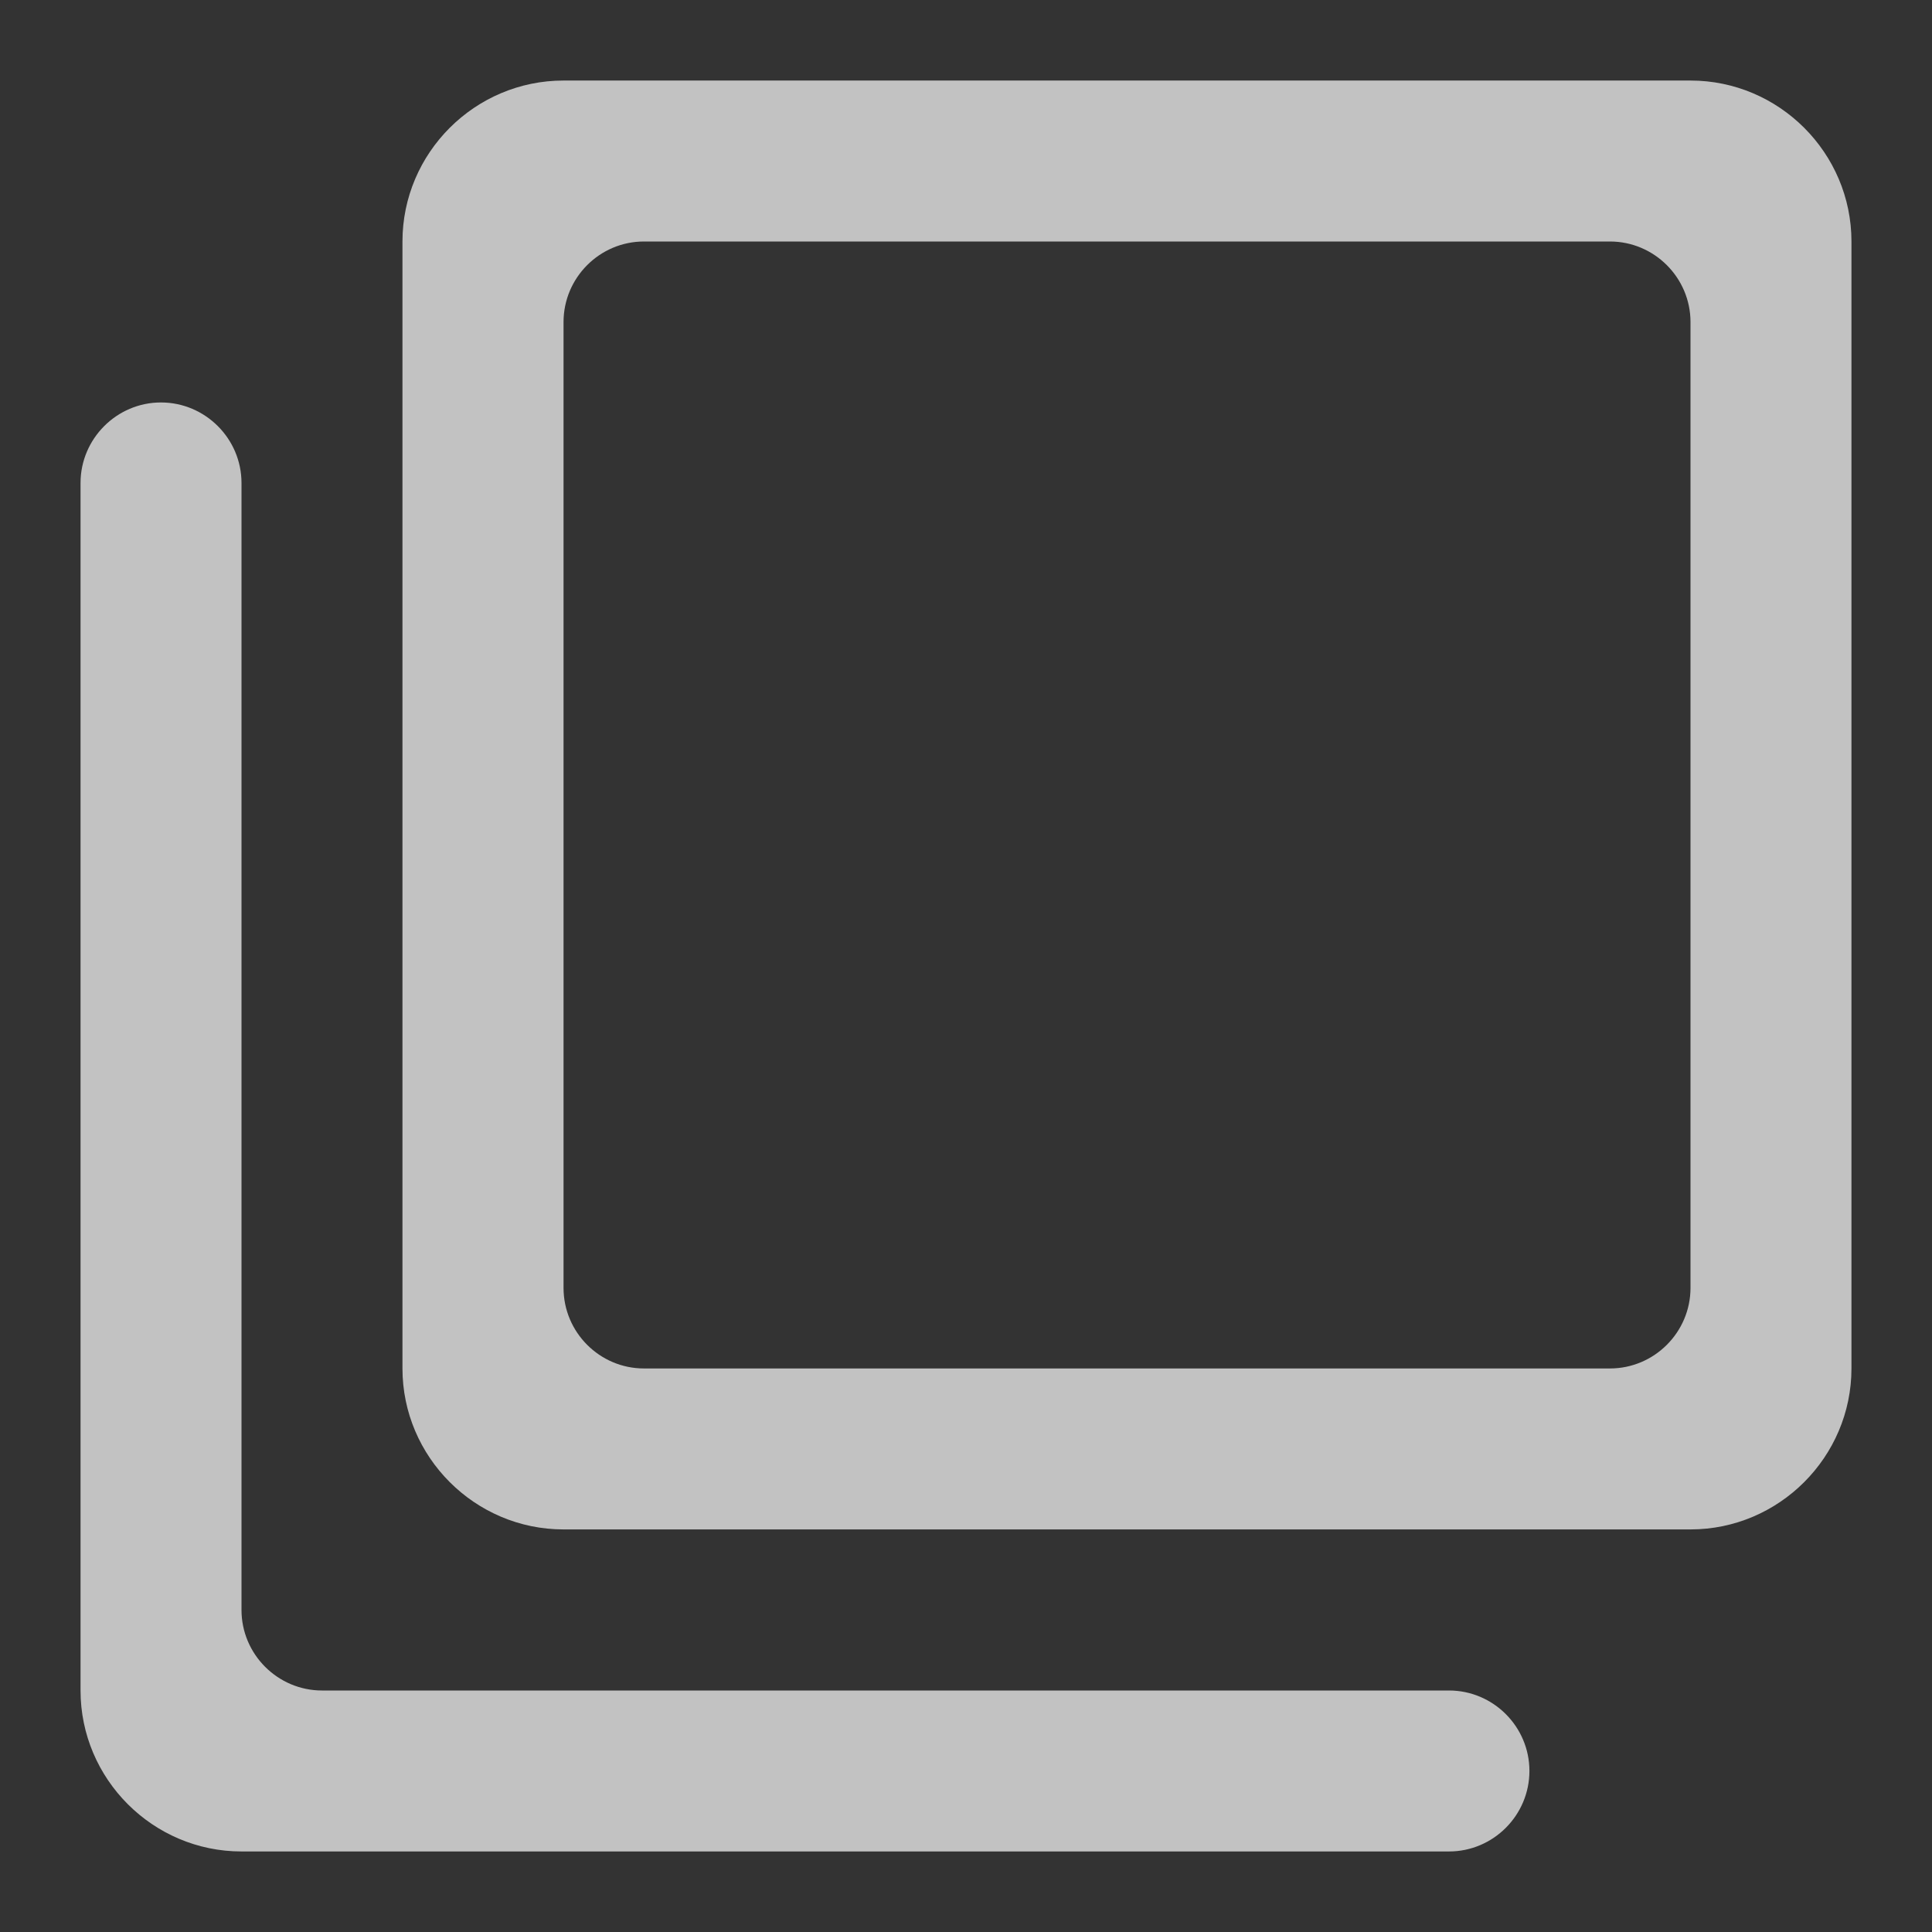 <svg width="16" height="16" viewBox="0 0 16 16" fill="none" xmlns="http://www.w3.org/2000/svg">
<rect x="0" y="0" width="16" height="16" fill="#333333" stroke="none"/>
<g opacity="0.7">
<path d="M1.333 3.333C0.967 3.333 0.667 3.633 0.667 4V14C0.667 14.733 1.266 15.333 2 15.333H12C12.367 15.333 12.666 15.033 12.666 14.666C12.666 14.3 12.367 14 12 14H2.667C2.3 14 2 13.7 2 13.333V4C2 3.633 1.7 3.333 1.333 3.333ZM14 0.667H4.667C3.933 0.667 3.333 1.266 3.333 2V11.333C3.333 12.066 3.933 12.666 4.667 12.666H14C14.733 12.666 15.333 12.066 15.333 11.333V2C15.333 1.266 14.733 0.667 14 0.667ZM13.333 11.333H5.333C4.966 11.333 4.667 11.033 4.667 10.666V2.667C4.667 2.3 4.966 2 5.333 2H13.333C13.7 2 14 2.3 14 2.667V10.666C14 11.033 13.7 11.333 13.333 11.333Z" fill="white"/>
</g>
</svg>
